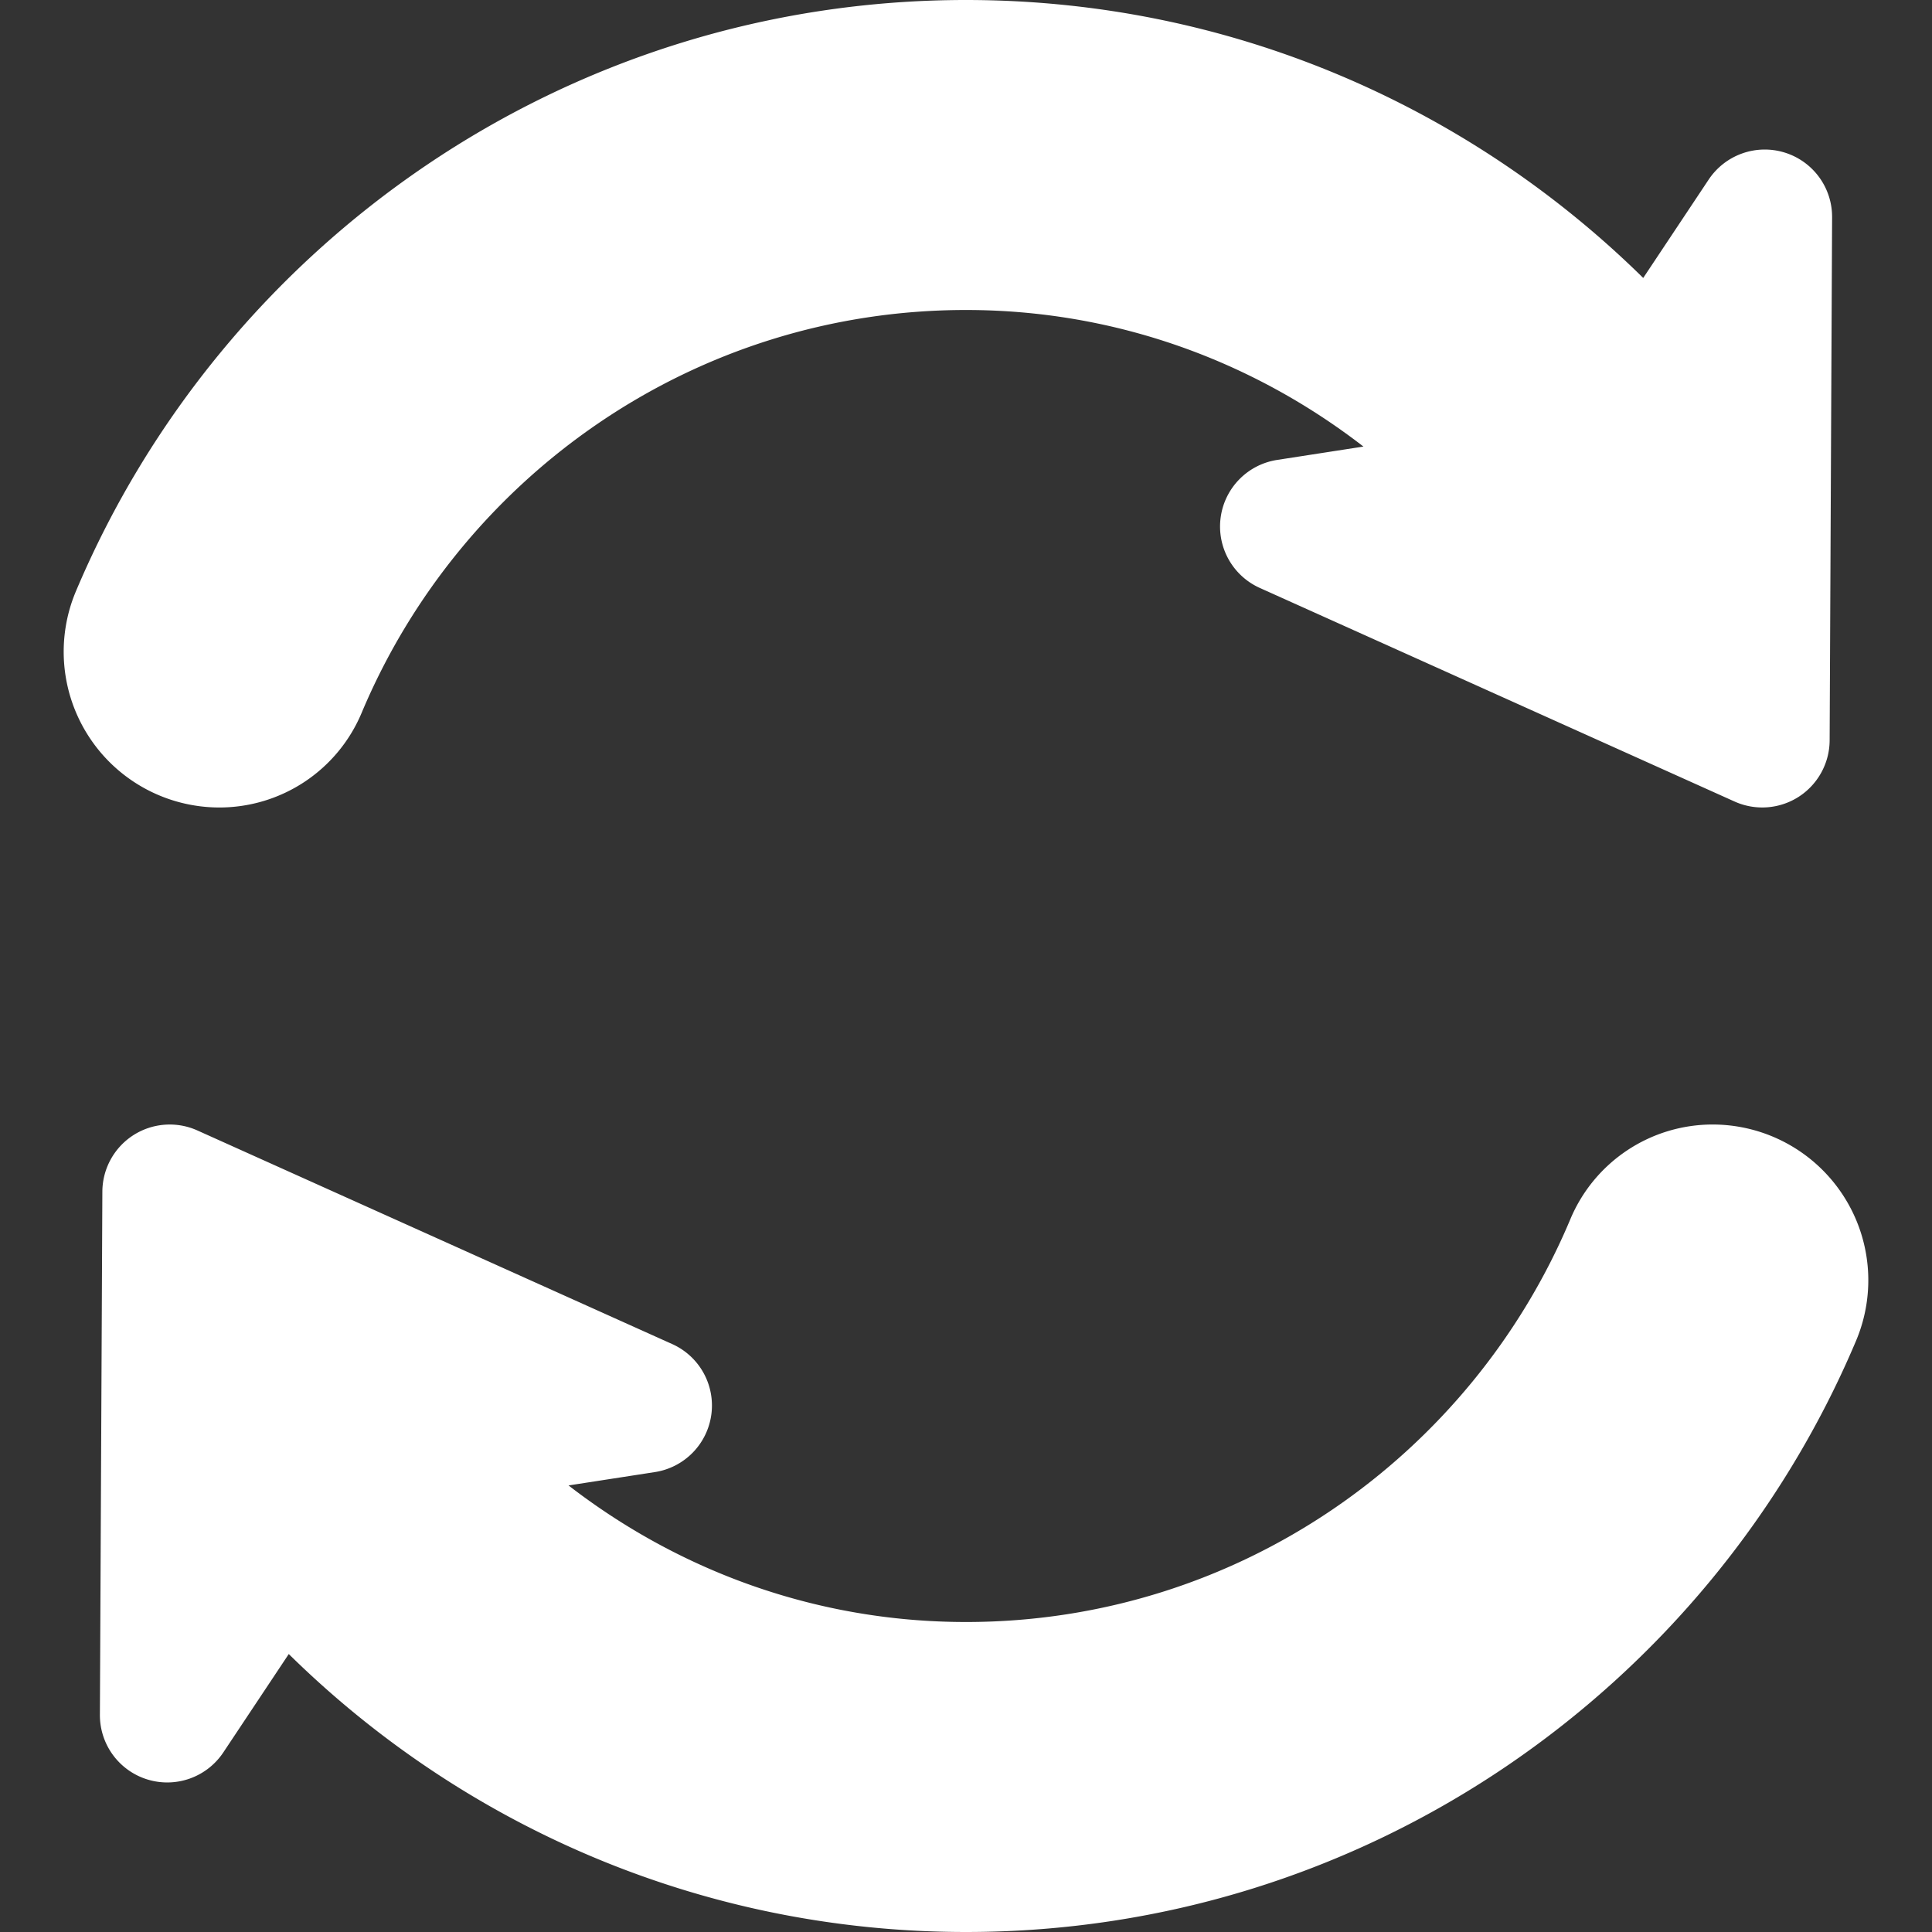 <svg xmlns="http://www.w3.org/2000/svg" width="487.23" height="487.23"><rect width="100%" height="100%" fill="#333333" stroke="none"/><path d="M55.323 203.641a38.907 38.907 0 0035.872-23.854c25.017-59.604 83.842-101.61 152.42-101.61 37.797 0 72.449 12.955 100.23 34.442l-21.775 3.371a16.981 16.981 0 00-14.232 14.512 16.983 16.983 0 009.867 17.768l119.746 53.872a17.012 17.012 0 0016.168-1.205 17.019 17.019 0 007.796-14.208l.621-131.943a16.977 16.977 0 00-12.024-16.332 16.992 16.992 0 00-19.104 6.837l-16.505 24.805C370.398 26.778 310.1 0 243.615 0 142.806 0 56.133 61.562 19.167 149.06a39.258 39.258 0 003.429 36.987 39.265 39.265 0 0032.727 17.594zM464.635 301.184a39.266 39.266 0 00-32.728-17.594 38.907 38.907 0 00-35.872 23.854c-25.018 59.604-83.843 101.61-152.42 101.61-37.798 0-72.45-12.955-100.232-34.442l21.776-3.369a16.986 16.986 0 0014.233-14.514 16.985 16.985 0 00-9.867-17.768L49.779 285.089a17.014 17.014 0 00-16.169 1.205 17.017 17.017 0 00-7.795 14.207l-.622 131.943a16.976 16.976 0 0012.024 16.332 16.991 16.991 0 0019.104-6.839l16.505-24.805c44.004 43.32 104.303 70.098 170.788 70.098 100.811 0 187.481-61.561 224.446-149.059a39.252 39.252 0 00-3.425-36.987z" fill="#fff"/></svg>